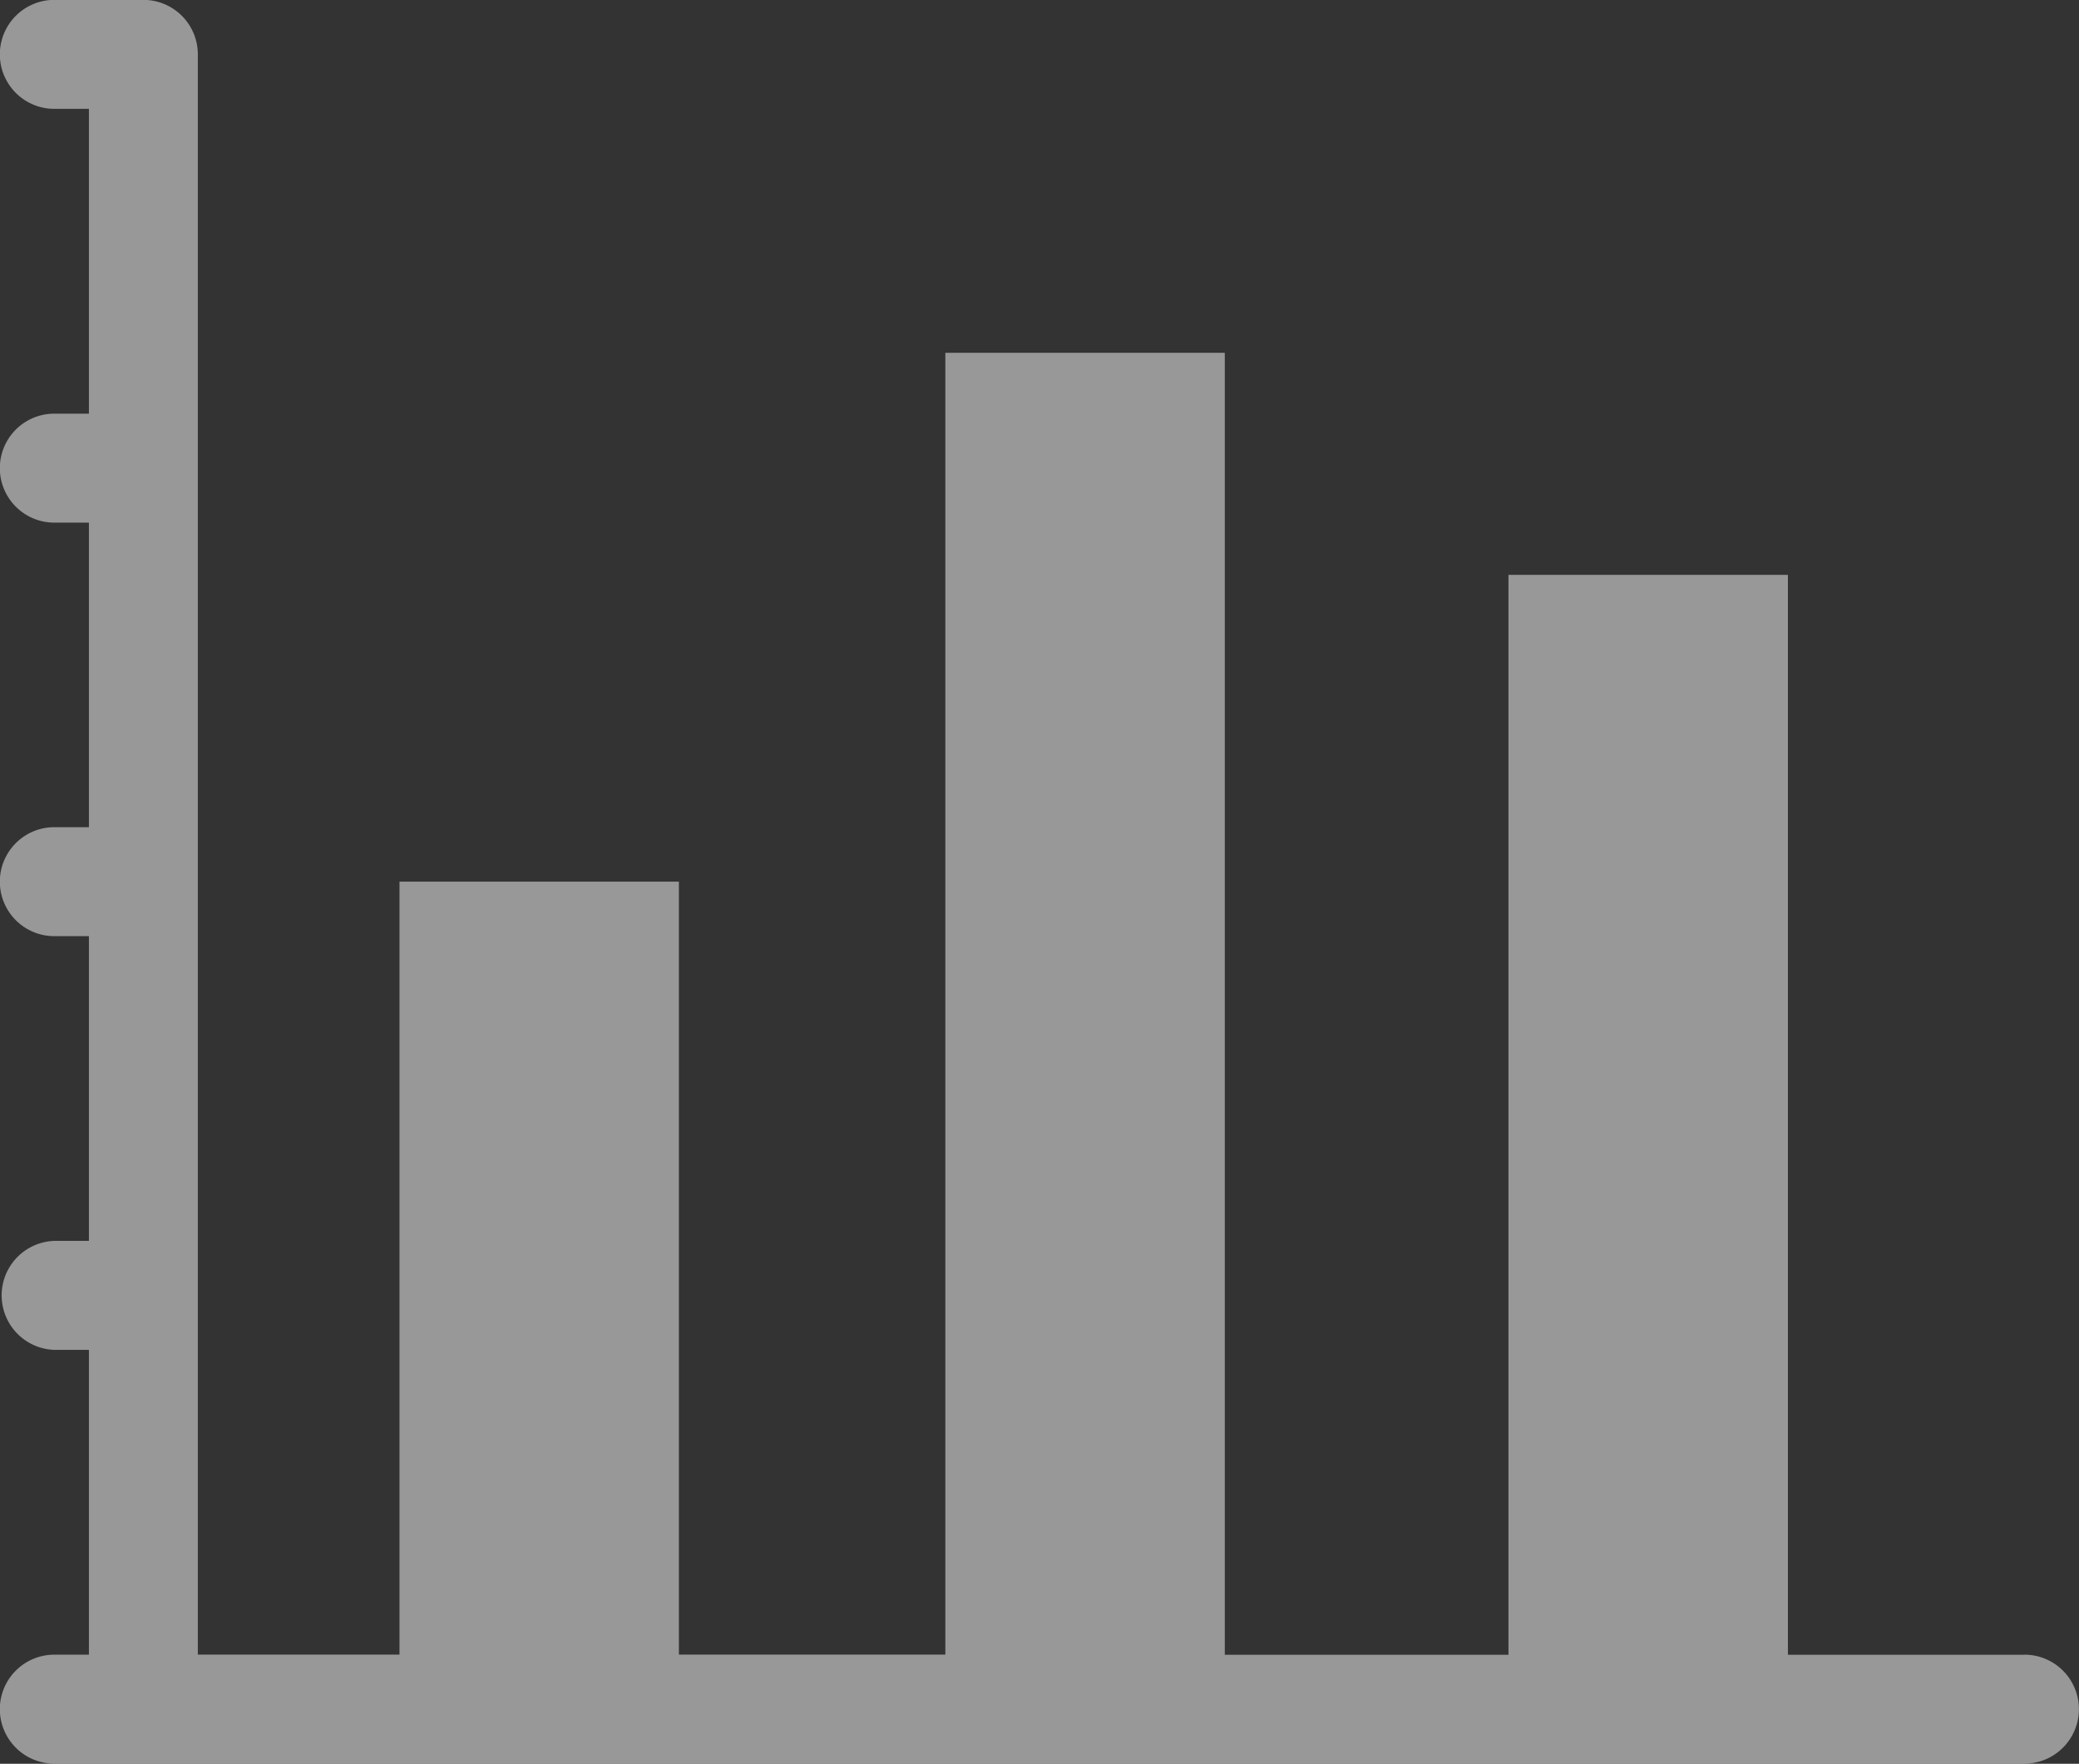 <svg xmlns="http://www.w3.org/2000/svg" width="33.597" height="28.5" viewBox="0 0 33.597 28.5">
  <rect x="0" y="0" width="33.597" height="28.5" fill="#333333" stroke="none"/>
  <path id="_413" data-name="413" d="M1751.824,3322.338H1748v-17.45h-4.516v17.45H1738.9V3301.3h-4.516v21.035h-4.306v-12.49h-4.515v12.49h-3.259v-25.858a.88.88,0,0,0-.88-.88h-1.439a.88.88,0,1,0,0,1.761h.559v4.925h-.559a.88.88,0,1,0,0,1.761h.559v4.921h-.559a.88.88,0,1,0,0,1.761h.559v4.924h-.559a.881.881,0,0,0,0,1.761h.559v4.925h-.559a.88.88,0,1,0,0,1.761h31.837a.88.88,0,0,0,0-1.761Z" transform="translate(-1719.107 -3295.599)" fill="#fff" opacity="0.494"/>
</svg>
